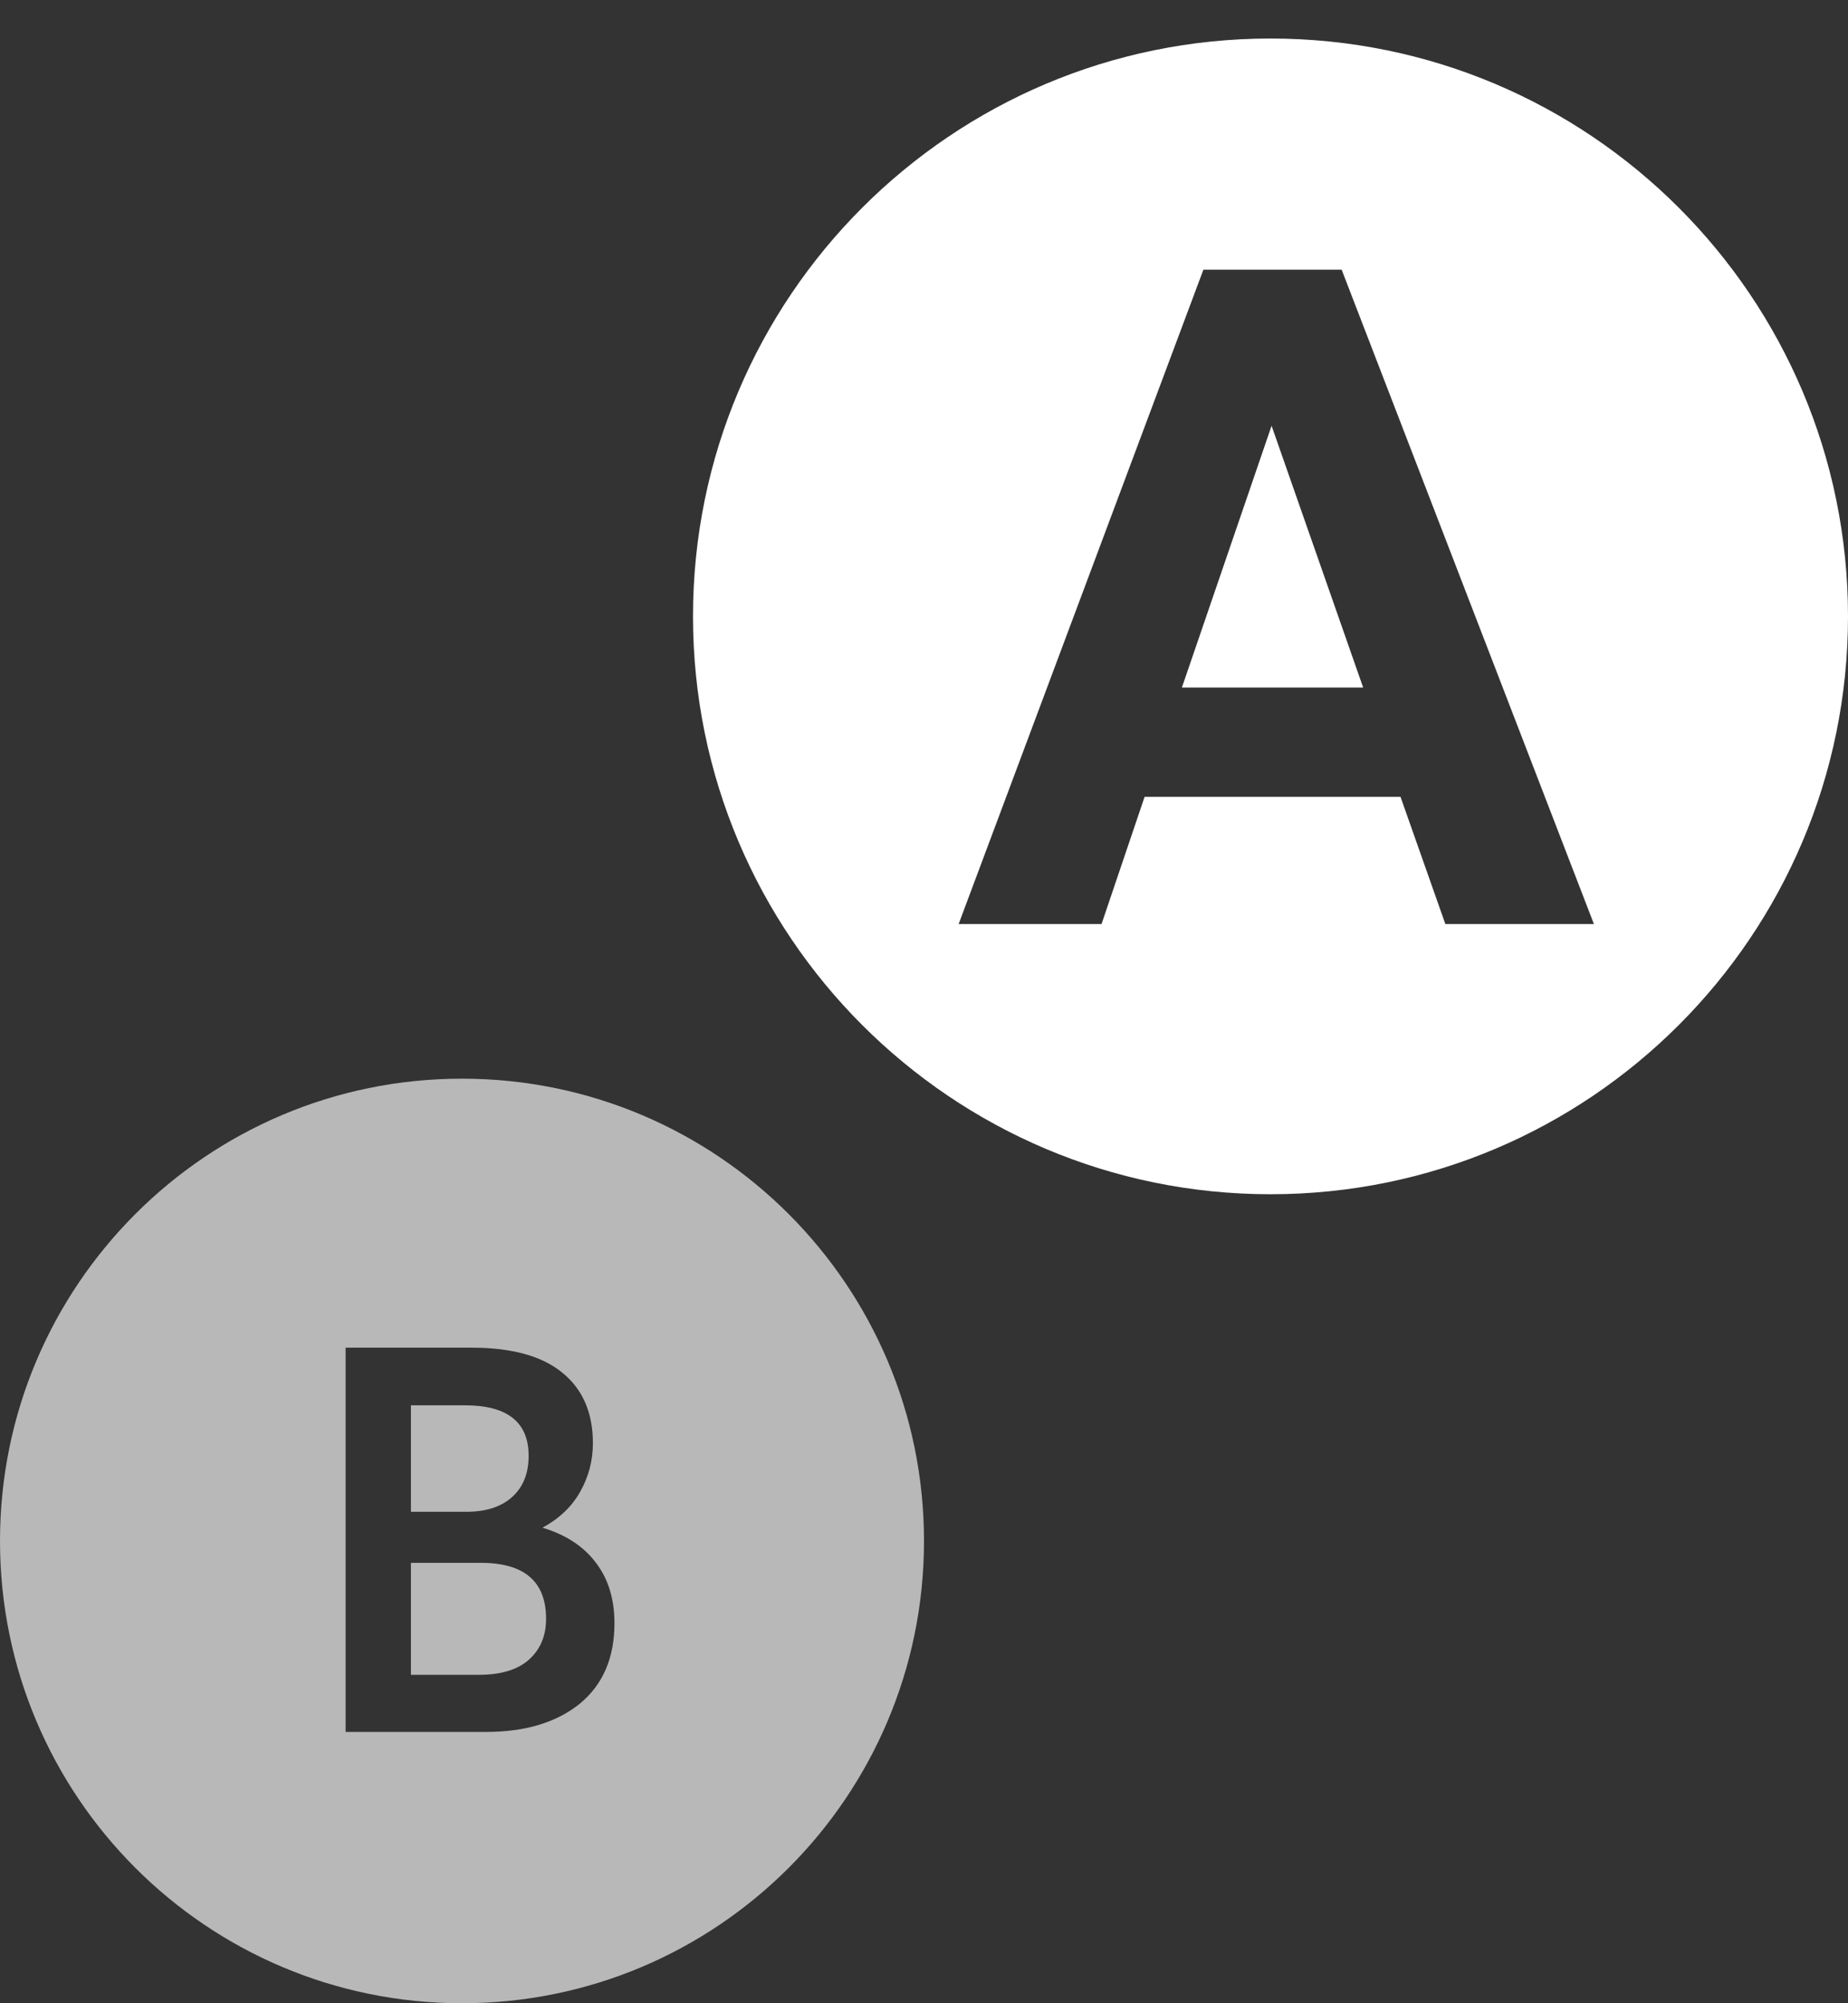 <?xml version="1.0"?>
<svg xmlns="http://www.w3.org/2000/svg" viewBox="0 0 36 39" fill="none">
  <rect x="0" y="0" width="36" height="39" fill="#333333" stroke="none"/>
  <path fill="white" d="M36 12C36 18.213 30.963 23.25 24.75 23.25C18.537 23.25 13.5 18.213 13.5 12C13.5 5.787 18.537 0.75 24.75 0.75C30.963 0.75 36 5.787 36 12ZM28.156 17.989H31.05L26.136 5.25H23.443L18.675 17.989H21.459L22.297 15.514H27.283L28.156 17.989ZM23.024 13.385L24.771 8.289L26.555 13.385H23.024Z"/>
  <path fill="white" d="M18 30C18 34.971 13.971 39 9 39C4.029 39 0 34.971 0 30C0 25.029 4.029 21 9 21C13.971 21 18 25.029 18 30ZM11.61 30.426C11.369 30.105 11.022 29.878 10.568 29.742C10.895 29.564 11.139 29.332 11.299 29.047C11.466 28.755 11.55 28.438 11.55 28.096C11.55 27.505 11.352 27.049 10.959 26.728C10.565 26.401 9.974 26.237 9.186 26.237H6.733V33.718H9.467C10.228 33.718 10.835 33.536 11.289 33.173C11.743 32.802 11.97 32.279 11.97 31.602C11.97 31.131 11.85 30.74 11.61 30.426ZM8.005 29.432V27.359H9.056C9.884 27.359 10.298 27.687 10.298 28.342C10.298 28.684 10.191 28.951 9.977 29.144C9.764 29.336 9.467 29.432 9.086 29.432H8.005ZM10.308 32.307C10.088 32.507 9.76 32.606 9.326 32.606H8.005V30.426H9.367C10.214 30.426 10.638 30.79 10.638 31.516C10.638 31.844 10.528 32.108 10.308 32.307Z" fill-opacity="0.65"/>
</svg>
